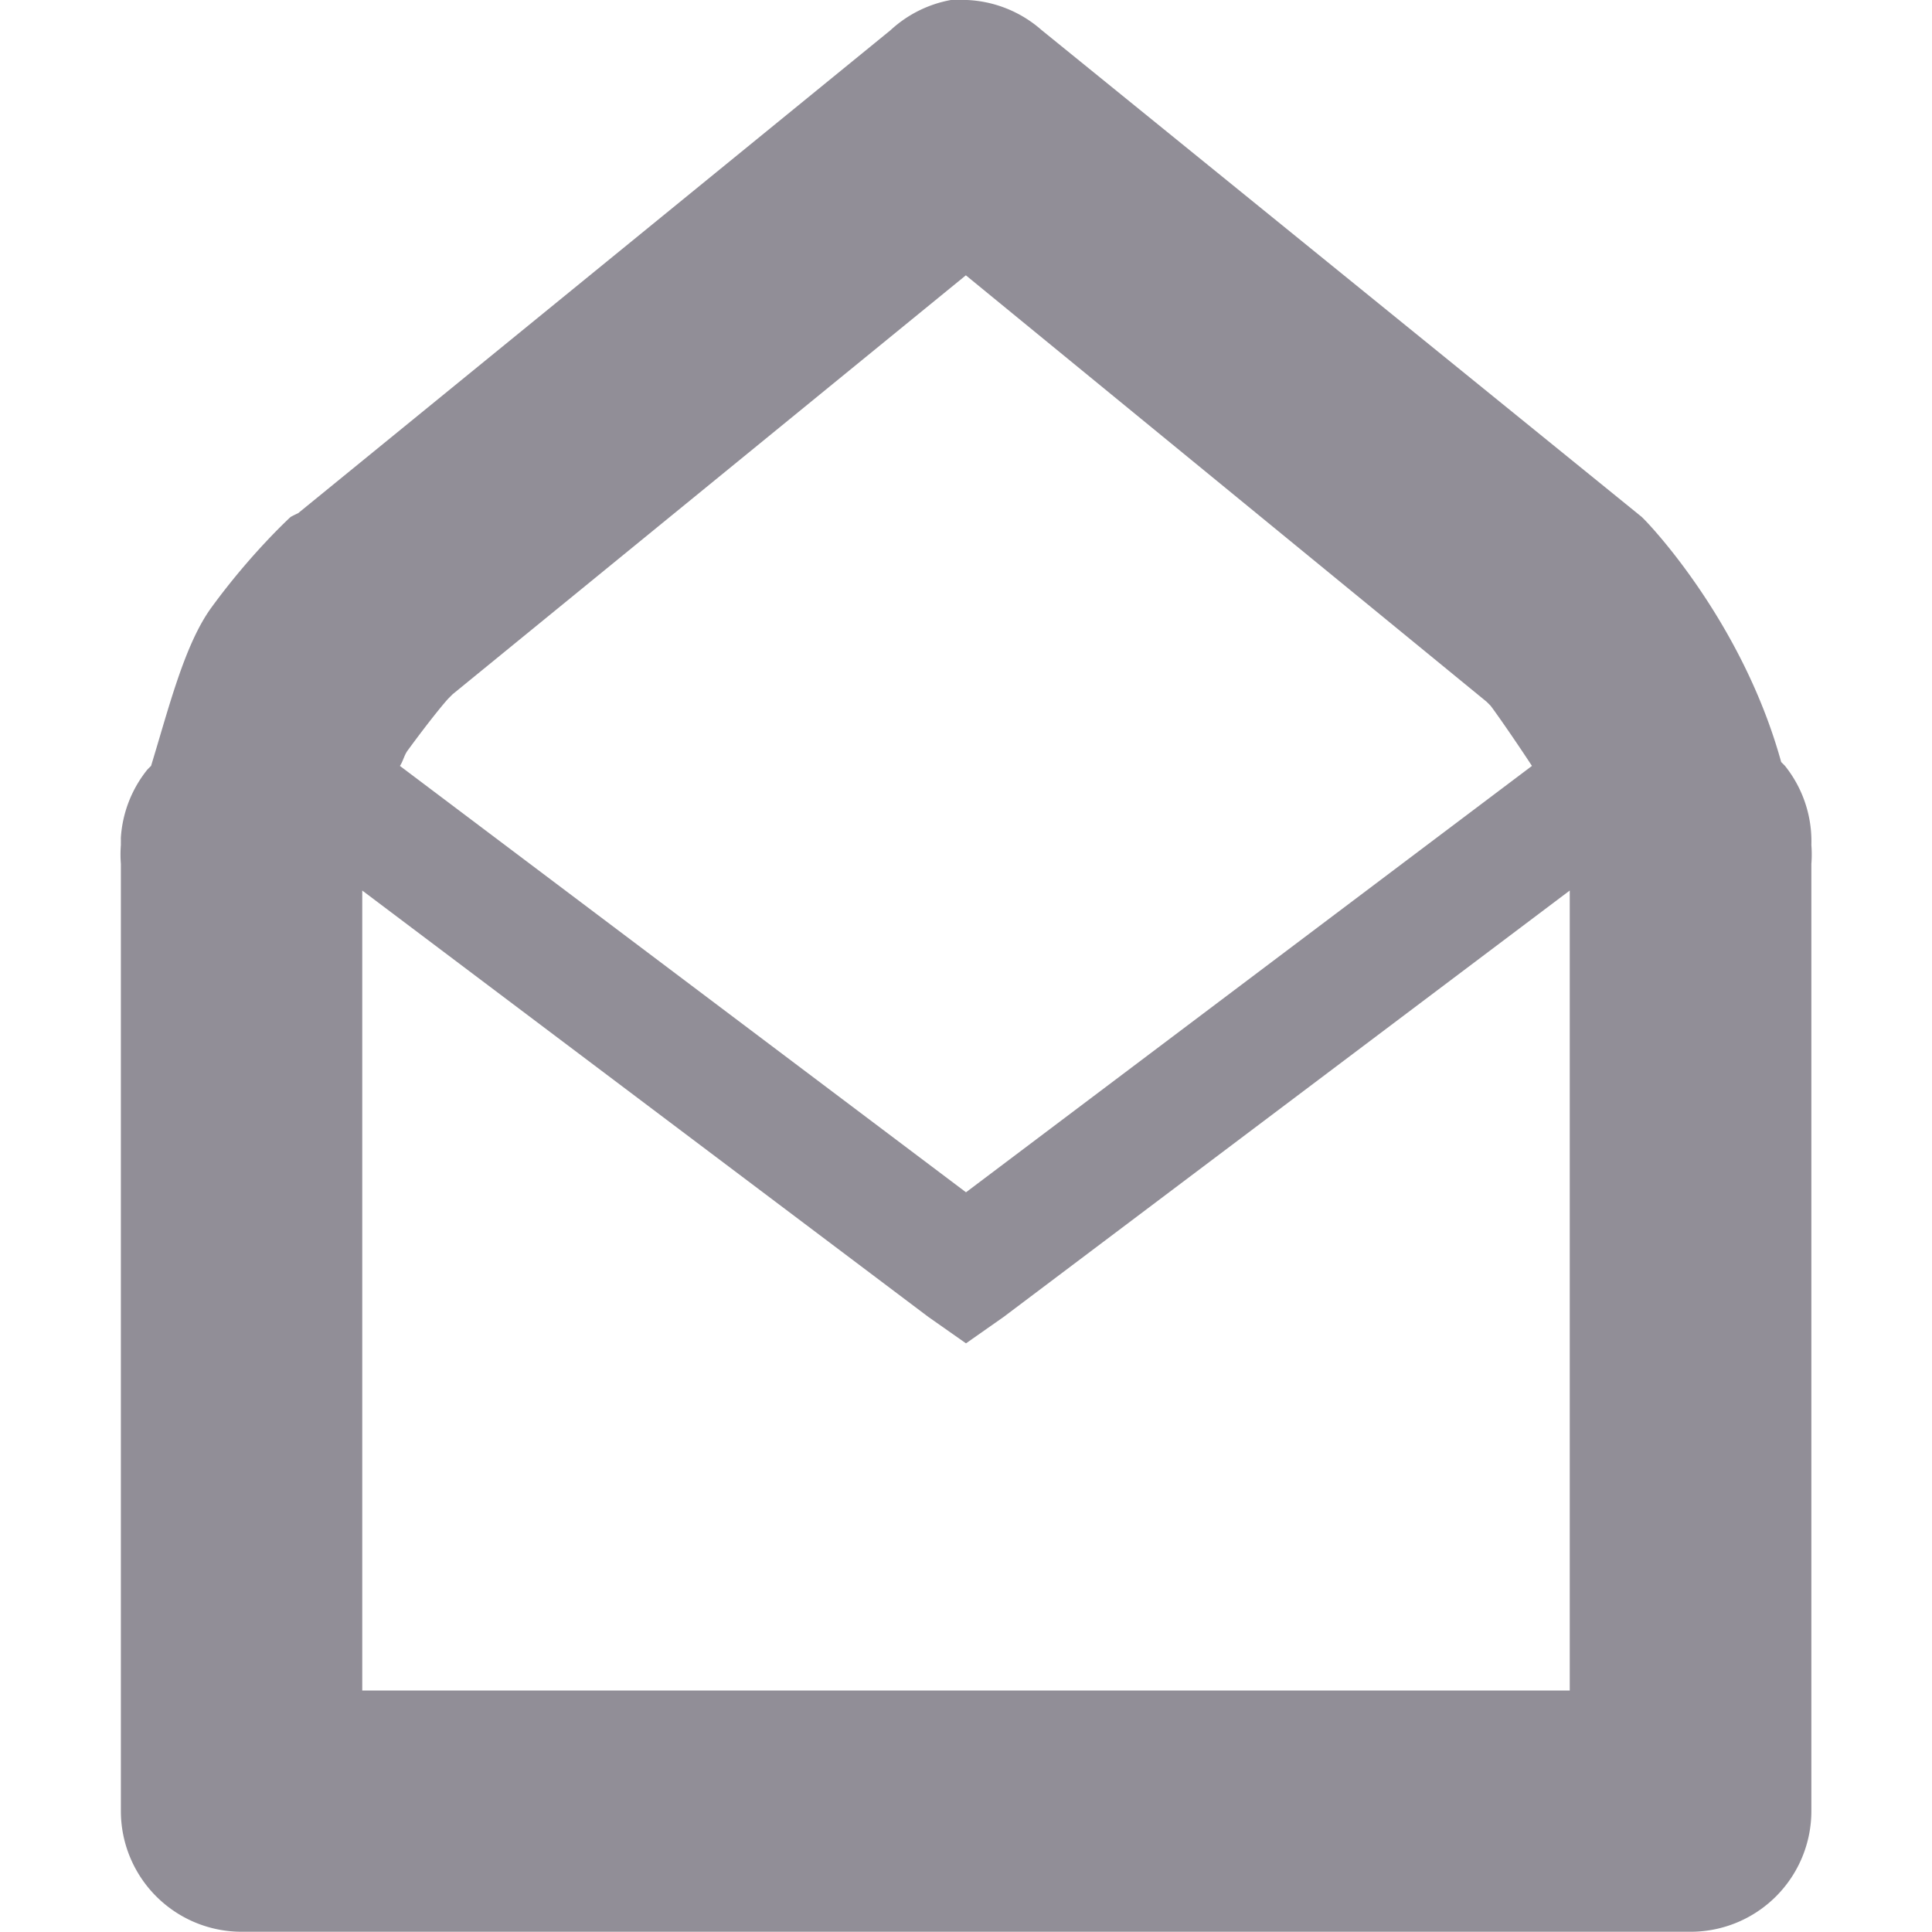 <?xml version="1.0" encoding="UTF-8"?>
<!-- Created with Inkscape (http://www.inkscape.org/) -->
<svg id="svg7384" width="16" height="16.001" version="1.1" xmlns="http://www.w3.org/2000/svg" xmlns:cc="http://creativecommons.org/ns#" xmlns:dc="http://purl.org/dc/elements/1.1/" xmlns:rdf="http://www.w3.org/1999/02/22-rdf-syntax-ns#">
 <title id="title9167">Gnome Symbolic Icon Theme</title>
 <g id="layer9" transform="translate(-61 -297)">
  <path id="path35631" d="m68.875 297a1 1 0 0 0-0.5 0.25l-4.906 4a1 1 0 0 0-0.062 0.031s-0.326 0.297-0.656 0.75c-0.223 0.306-0.353 0.832-0.5 1.312a1 1 0 0 0-0.031 0.031 1 1 0 0 0-0.219 0.562c-5.1e-4 0.012 3.6e-4 0.019 0 0.031a1 1 0 0 0 0 0.031 1 1 0 0 0 0 0.156v7.844a1 1 0 0 0 1 1h12a1 1 0 0 0 1-1v-7.844a1 1 0 0 0 0-0.156 1 1 0 0 0-0.219-0.656 1 1 0 0 0-0.031-0.031c-0.328-1.188-1.125-2-1.125-2a1 1 0 0 0-0.031-0.031l-4.969-4.031a1 1 0 0 0-0.656-0.25 1 1 0 0 0-0.094 0zm0.125 2.281 4.312 3.531 0.031 0.031c0.021 0.025 0.18 0.25 0.344 0.5l-4.687 3.531-4.688-3.531c0.026-0.039 0.035-0.087 0.062-0.125 0.191-0.261 0.319-0.414 0.344-0.438l0.031-0.031 4.25-3.469zm-5 5.094 4.688 3.531 0.312 0.219 0.312-0.219 4.688-3.531v6.625h-10v-6.625z" style="block-progression:tb;color:#000000;fill:#241f31;opacity:.5;text-indent:0;text-transform:none"/>
 </g>
</svg>
